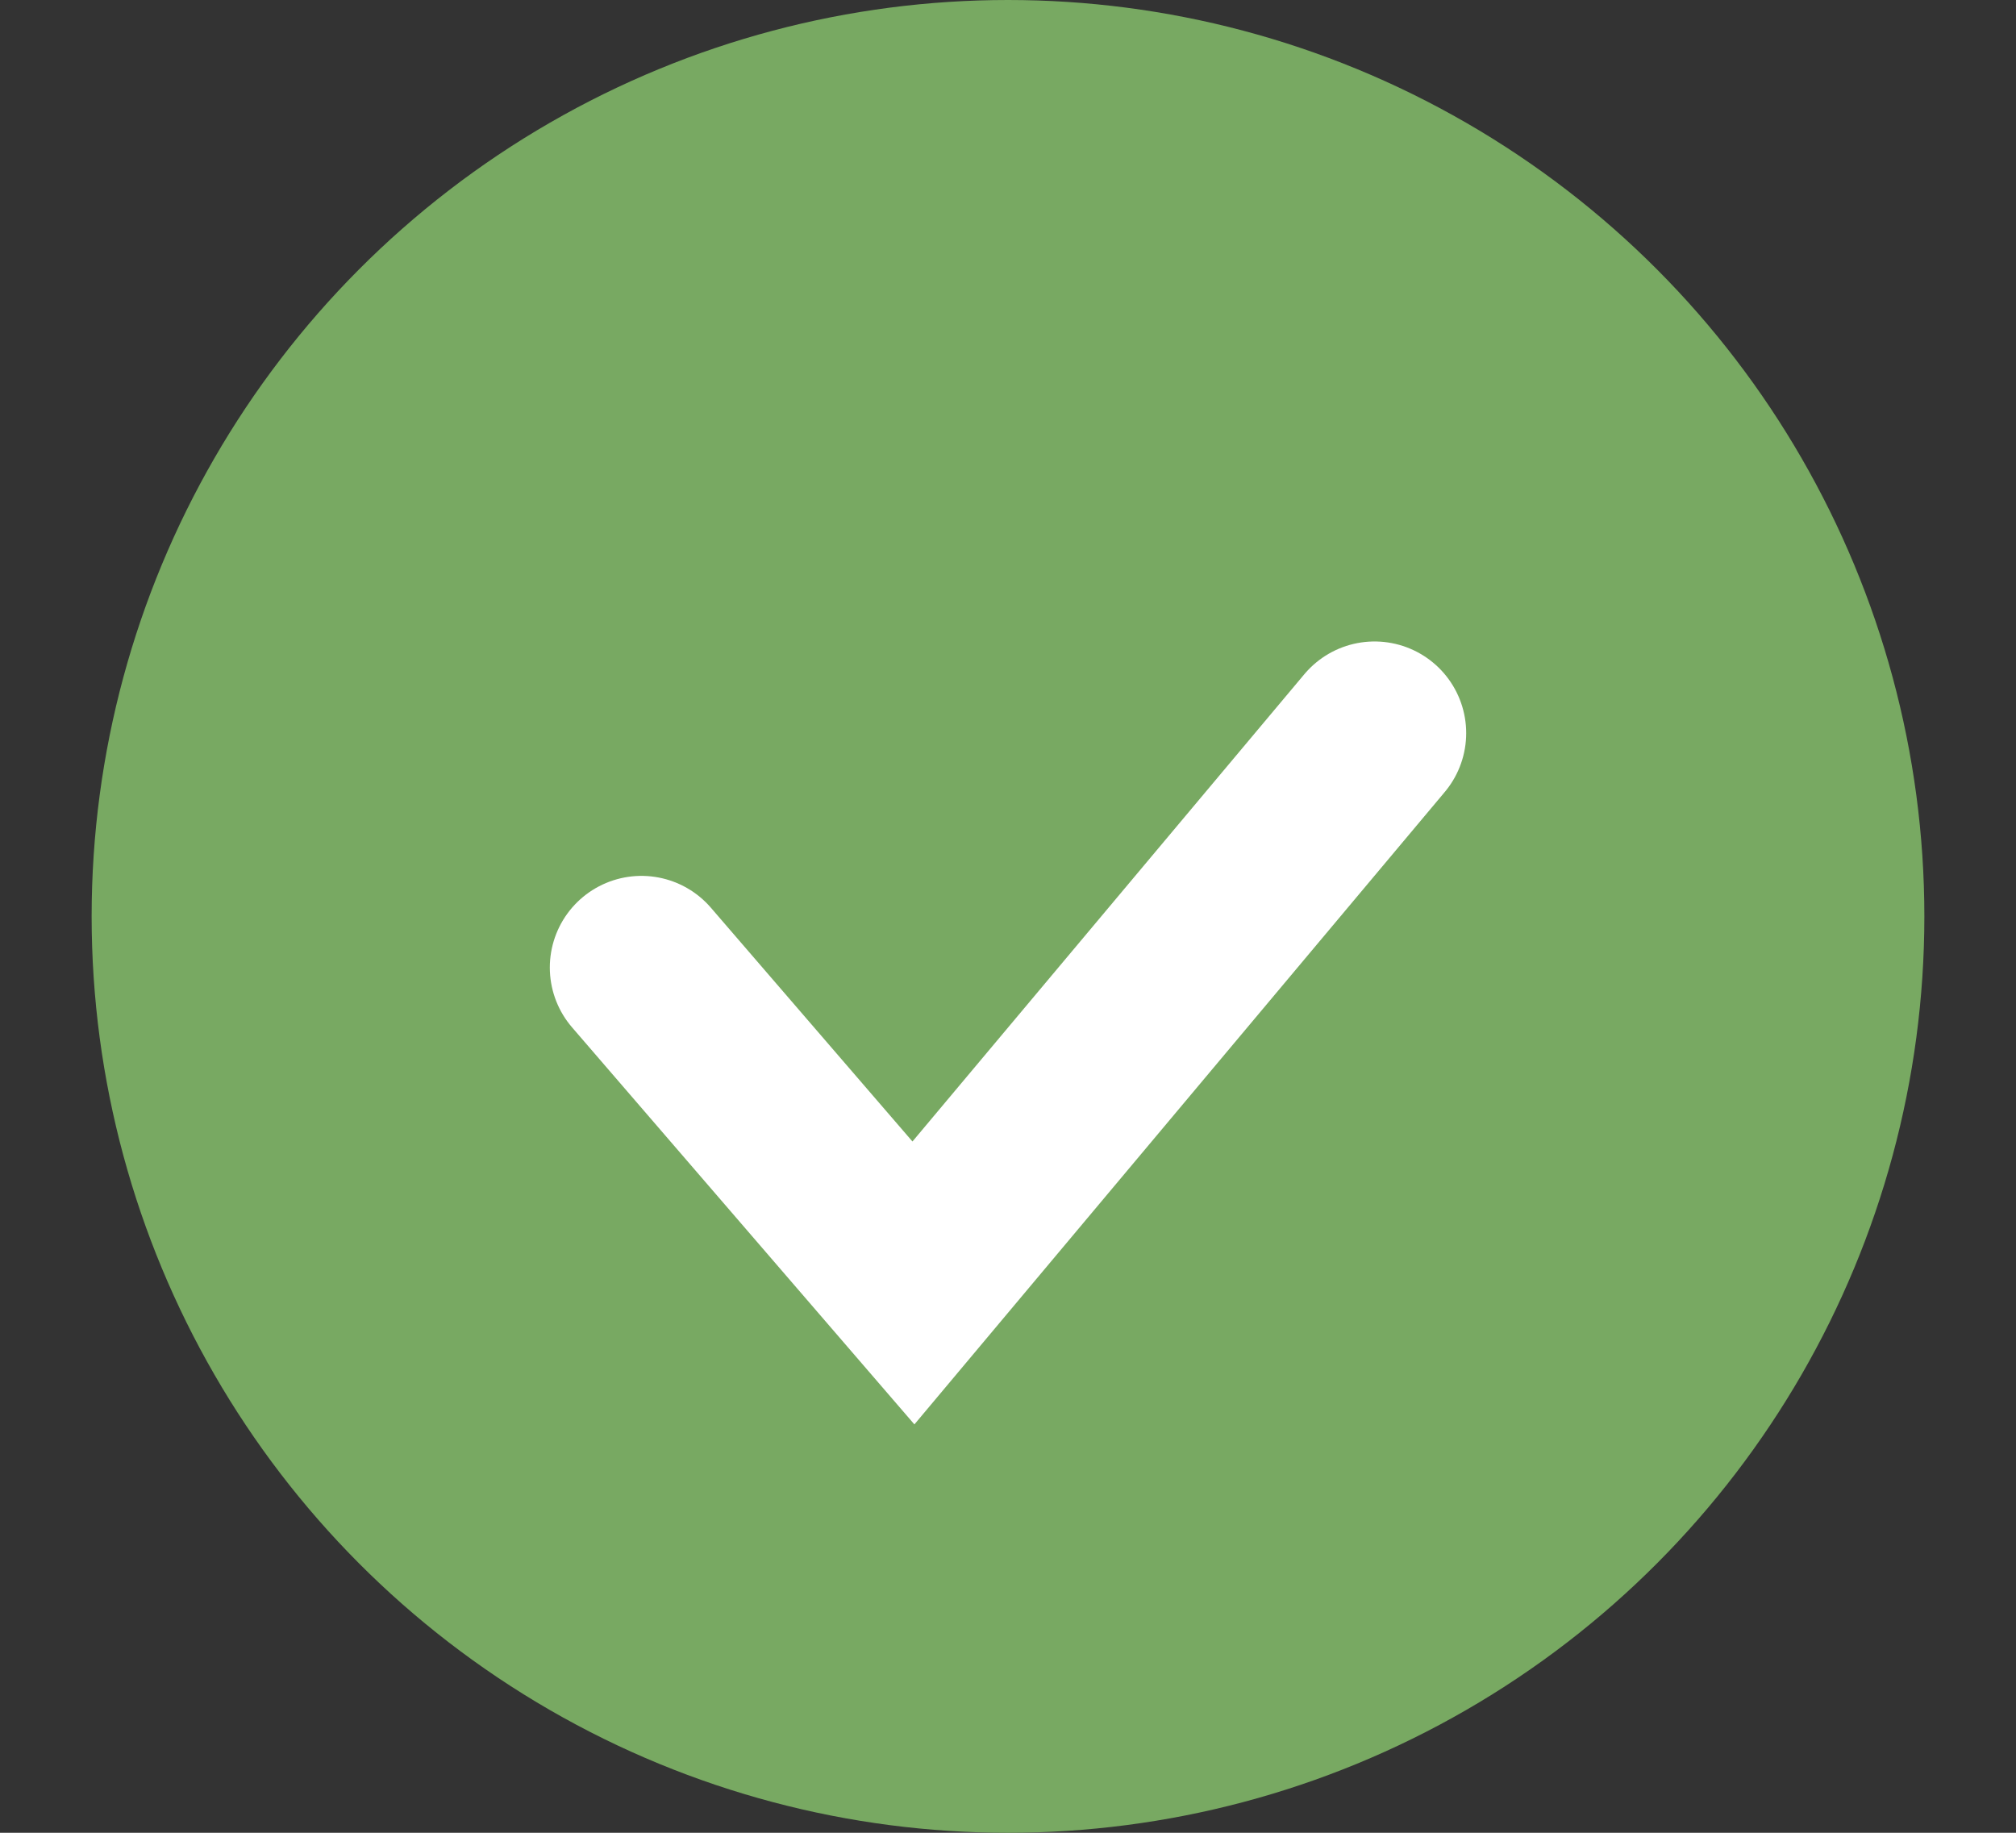 <svg width="11" height="10" viewBox="0 0 11 10" fill="none" xmlns="http://www.w3.org/2000/svg">
<rect x="0" y="0" width="11" height="10" fill="#333333" stroke="none"/>
<circle cx="5.5" cy="5" r="5" fill="#78A962"/>
<path d="M7.5 4L4.984 7L3.5 5.279" stroke="white" stroke-linecap="round"/>
</svg>
